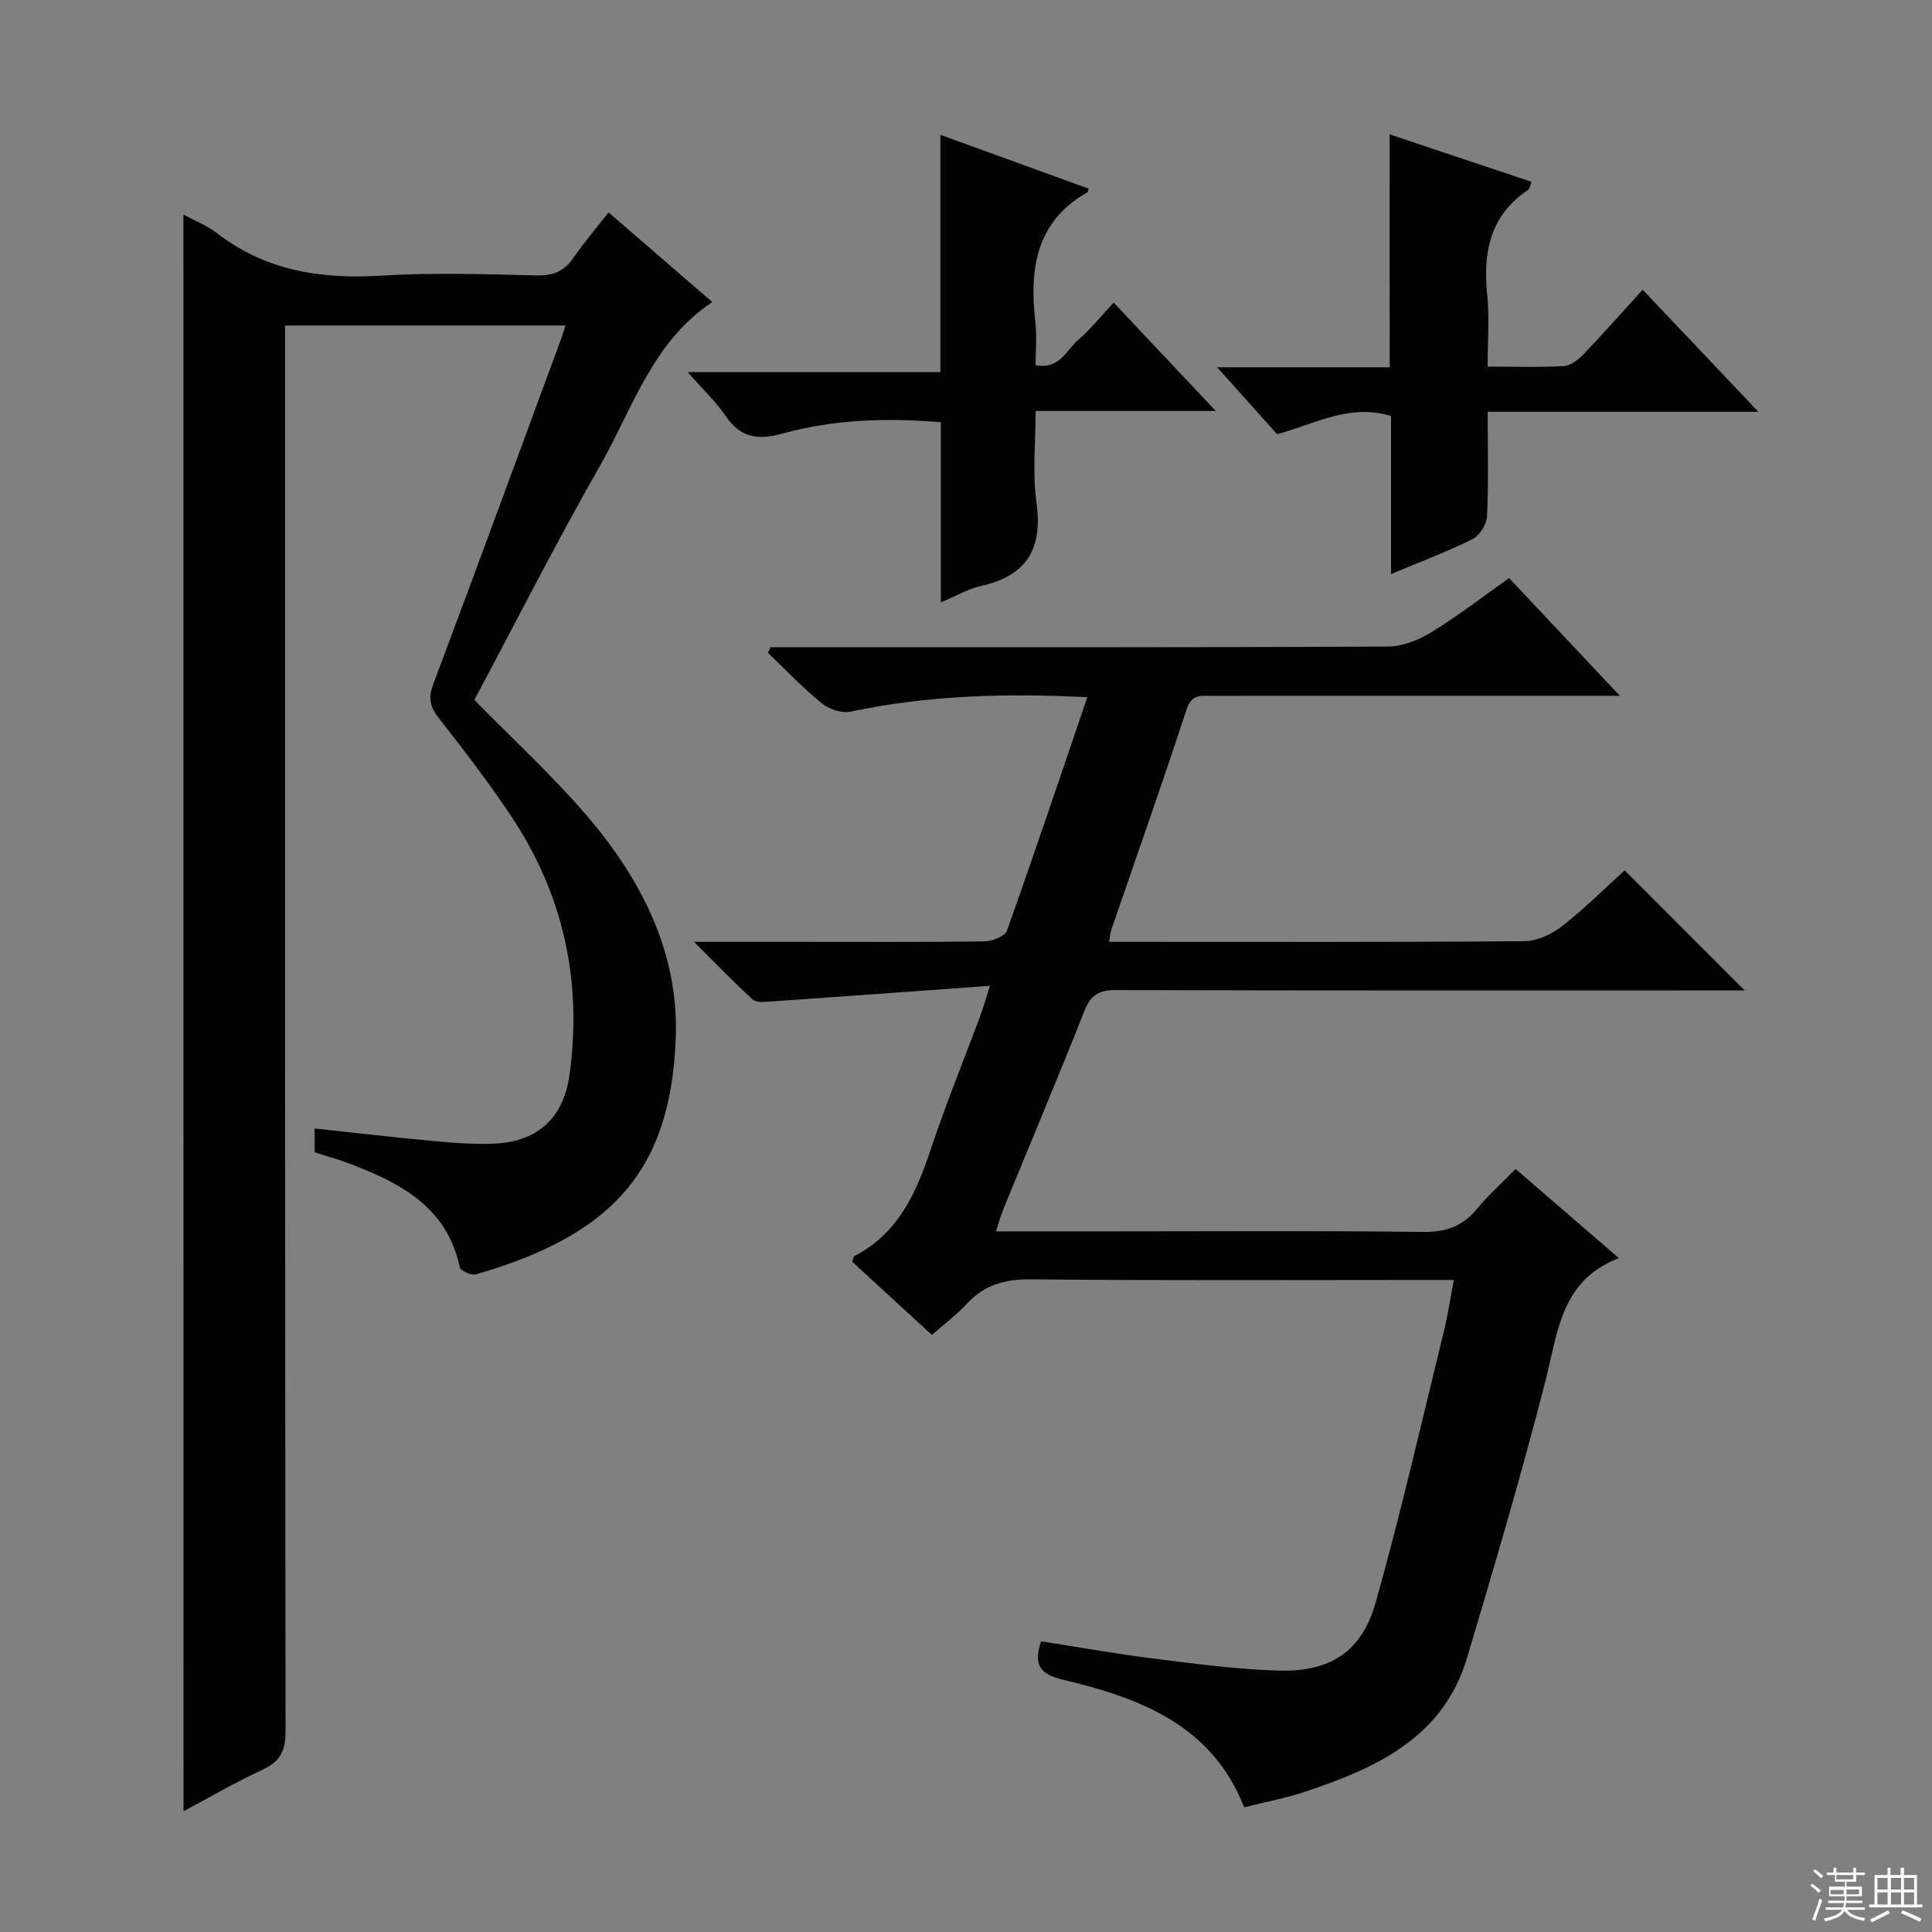 <svg enable-background="new 0 0 400 400" viewBox="0 0 400 400" xmlns="http://www.w3.org/2000/svg"><rect x="0" y="0" width="400" height="400" fill="#808080" stroke="none"/><g fill="#010102"><path d="m204.95 204.1c-15.76 1.14-30.63 2.23-45.51 3.26-1.21.08-2.87.25-3.6-.41-3.87-3.54-7.51-7.33-12.15-11.95h21.63c12.83 0 25.66.08 38.49-.1 1.61-.02 4.24-1.03 4.66-2.2 5.68-15.91 11.05-31.93 16.65-48.35-16.78-.85-32.94-.42-48.97 2.98-1.82.39-4.46-.47-5.96-1.68-3.95-3.21-7.49-6.94-11.19-10.47.17-.39.34-.79.51-1.18h5.24c40.82 0 81.65.06 122.47-.13 3.04-.01 6.4-1.3 9.04-2.92 5.51-3.37 10.65-7.36 16.18-11.26 7.4 7.86 14.67 15.58 22.94 24.37-2.95 0-4.66 0-6.37 0-25.99 0-51.99 0-77.98.01-2.24 0-4.29-.49-5.37 2.81-5 15.29-10.37 30.46-15.59 45.68-.21.61-.24 1.28-.45 2.44h5.05c26.99 0 53.99.09 80.98-.14 2.63-.02 5.64-1.45 7.78-3.12 4.69-3.67 8.93-7.91 12.94-11.54 8.33 8.33 16.5 16.51 24.85 24.86-1.3 0-3.02 0-4.74 0-41.82 0-83.64.05-125.47-.08-3.54-.01-5.21 1.06-6.51 4.36-5.43 13.74-11.18 27.36-16.78 41.04-.55 1.34-.92 2.75-1.52 4.56h24.37c21.33 0 42.66-.15 63.98.12 4.76.06 8.26-1.13 11.25-4.78 2.31-2.81 5.06-5.26 7.99-8.25 7.26 6.27 14.26 12.3 21.39 18.45-12.05 4.61-12.63 15.32-15.2 25.37-4.93 19.25-10.55 38.33-16.24 57.37-4.93 16.51-18.73 22.8-33.42 27.7-4.07 1.36-8.33 2.15-12.73 3.26-6.71-17.1-21.61-22.62-37.45-26.4-4.68-1.12-6.27-2.87-4.61-7.96 7.67 1.19 15.44 2.58 23.25 3.56 8.56 1.07 17.16 2.23 25.77 2.5 10.77.35 17.36-3.83 20.25-14.05 5.23-18.49 9.49-37.26 14.08-55.93.83-3.37 1.34-6.82 2.12-10.9-2.06 0-3.82 0-5.58 0-27.33 0-54.65.15-81.98-.13-5.39-.05-9.61 1.12-13.26 5.05-2.12 2.29-4.65 4.18-7.24 6.47-5.65-5.19-11.12-10.22-16.48-15.14.2-.62.2-1.07.39-1.17 9.17-4.71 12.88-13.17 15.93-22.34 3.03-9.13 6.69-18.05 10.05-27.08.63-1.67 1.11-3.4 2.12-6.56z"/><path d="m37.97 44.42c2.18 1.19 4.87 2.26 7.08 3.95 10.07 7.71 21.42 9.46 33.79 8.7 10.79-.67 21.66-.29 32.49-.05 3.4.07 5.58-1.01 7.45-3.72 2.14-3.11 4.62-5.99 7.22-9.32 7.29 6.3 14.18 12.25 21.47 18.55-12.45 8.3-16.48 22.05-23.23 33.87-9.15 16.01-17.48 32.49-26.03 48.51 8.04 8.21 16.29 15.77 23.49 24.21 11.16 13.09 18.86 28.19 18.21 45.79-1.05 28.47-14.2 41-41.36 48.94-.94.28-3.21-.75-3.36-1.49-2.6-12.28-12-17.29-22.38-21.28-2.46-.94-5-1.65-7.67-2.53 0-1.47 0-2.92 0-4.91 8.27.89 16.43 1.85 24.61 2.6 4.3.39 8.65.75 12.95.51 8.85-.49 14.03-5.54 15.22-14.26 2.65-19.42-1.28-37.39-12.19-53.67-4.63-6.9-9.68-13.53-14.82-20.06-1.87-2.38-2.31-4.2-1.21-7.12 9-23.94 17.79-47.96 26.65-71.96.22-.6.39-1.23.72-2.29-19.31 0-38.32 0-58.05 0v6.12c0 94.99-.03 189.99.1 284.98.01 4.07-1.16 6.26-4.84 7.95-5.69 2.62-11.12 5.81-16.29 8.57-.02-110.29-.02-220.34-.02-330.59z"/><path d="m194.79 124.72c0-13.03 0-24.98 0-37.31-11.3-.94-22.22-.57-32.81 2.36-5.2 1.44-8.72.8-11.8-3.72-2.02-2.96-4.69-5.47-7.81-9.01h52.33c0-16.54 0-32.47 0-49.12 10.61 3.85 20.65 7.49 30.7 11.14-.17.46-.18.7-.28.76-10.74 6.1-12 15.93-10.76 26.87.33 2.91.05 5.88.05 8.93 5.02.9 6.37-3.15 8.81-5.24 2.51-2.15 4.6-4.79 7.36-7.73 7.01 7.44 13.66 14.51 21.13 22.44-12.78 0-24.59 0-37.29 0 0 6.72-.69 12.9.16 18.86 1.38 9.69-2.02 15.3-11.6 17.4-2.53.55-4.85 1.97-8.19 3.37z"/><path d="m287.7 27.82c10.47 3.5 19.85 6.64 29.4 9.83-.35.85-.4 1.45-.71 1.65-7.87 5.27-9.38 12.87-8.48 21.67.48 4.74.09 9.58.09 14.94 5.53 0 10.65.17 15.74-.11 1.4-.08 2.97-1.27 4.03-2.37 4.02-4.19 7.87-8.55 12.33-13.45 7.79 8.23 15.36 16.22 23.95 25.28-19.44 0-37.57 0-56.04 0 0 7.75.19 14.74-.14 21.69-.08 1.65-1.56 3.95-3.02 4.68-5.3 2.63-10.86 4.72-16.85 7.22 0-11.35 0-21.98 0-32.72-8.59-2.64-15.78 1.66-23.59 3.76-3.88-4.32-7.81-8.71-12.42-13.85h35.73c-.02-16.14-.02-31.87-.02-48.22z"/></g><path d="m374.8 390.4.4-.4c.7.5 1.3 1 1.8 1.4l-.5.5c-.5-.6-1.1-1.1-1.7-1.5zm1 7.3-.6-.3c.5-1.4 1.1-2.8 1.5-4.3.2.1.4.2.6.3-.5 1.3-1 2.8-1.5 4.3zm-.4-10.3.4-.4c.4.3 1 .8 1.7 1.4l-.5.5c-.4-.5-1-1-1.6-1.5zm2.5.3h1.7v-1h.6v1h3.5v-1h.6v1h1.8v.5h-1.8v1.4h-2v1h3.2v2h-3.2v.9h3.3v.5h-3.4c0 .3-.1.6-.1.9h4v.5h-3.7c.7.9 1.9 1.5 3.8 1.7-.1.2-.2.4-.3.6-2.1-.4-3.5-1.1-4-2.1-.4 1-1.8 1.7-4 2.2-.1-.2-.2-.4-.3-.6 2.1-.4 3.4-1 3.8-1.8h-3.4v-.5h3.6c.1-.3.1-.6.2-.9h-3.3v-.5h3.4c0-.3 0-.6 0-.9h-3.2v-2h3.3v-1h-2.1v-1.4h-1.7v-.5zm1.1 3.5v1h2.7c0-.3 0-.4 0-.4 0-.1 0-.2 0-.2 0-.1 0-.2 0-.3h-2.7zm1.2-3v.9h3.5v-.9zm4.7 3h-2.6v.6.4h2.6z" fill="#fbfcfa"/><path d="m393.6 386.7h.6v1.5h2.7v6.1h1.1v.6h-11v-.6h1.1v-6.1h2.7v-1.5h.6v1.5h2.1v-1.5zm-2.7 8.8.4.6c-1.2.6-2.5 1.3-3.8 1.9-.1-.2-.2-.4-.3-.6 1.2-.6 2.5-1.2 3.7-1.9zm-2.2-6.7v2.4h2.1v-2.4zm0 3v2.5h2.1v-2.5zm2.8-3v2.4h2.1v-2.4zm0 3v2.5h2.1v-2.5zm6 6.1c-1.4-.7-2.7-1.3-3.9-1.8l.3-.6c1.5.6 2.7 1.2 3.9 1.7zm-1.2-9.1h-2.1v2.4h2.1zm-2.1 3v2.5h2.1v-2.5z" fill="#fbfcfa"/></svg>